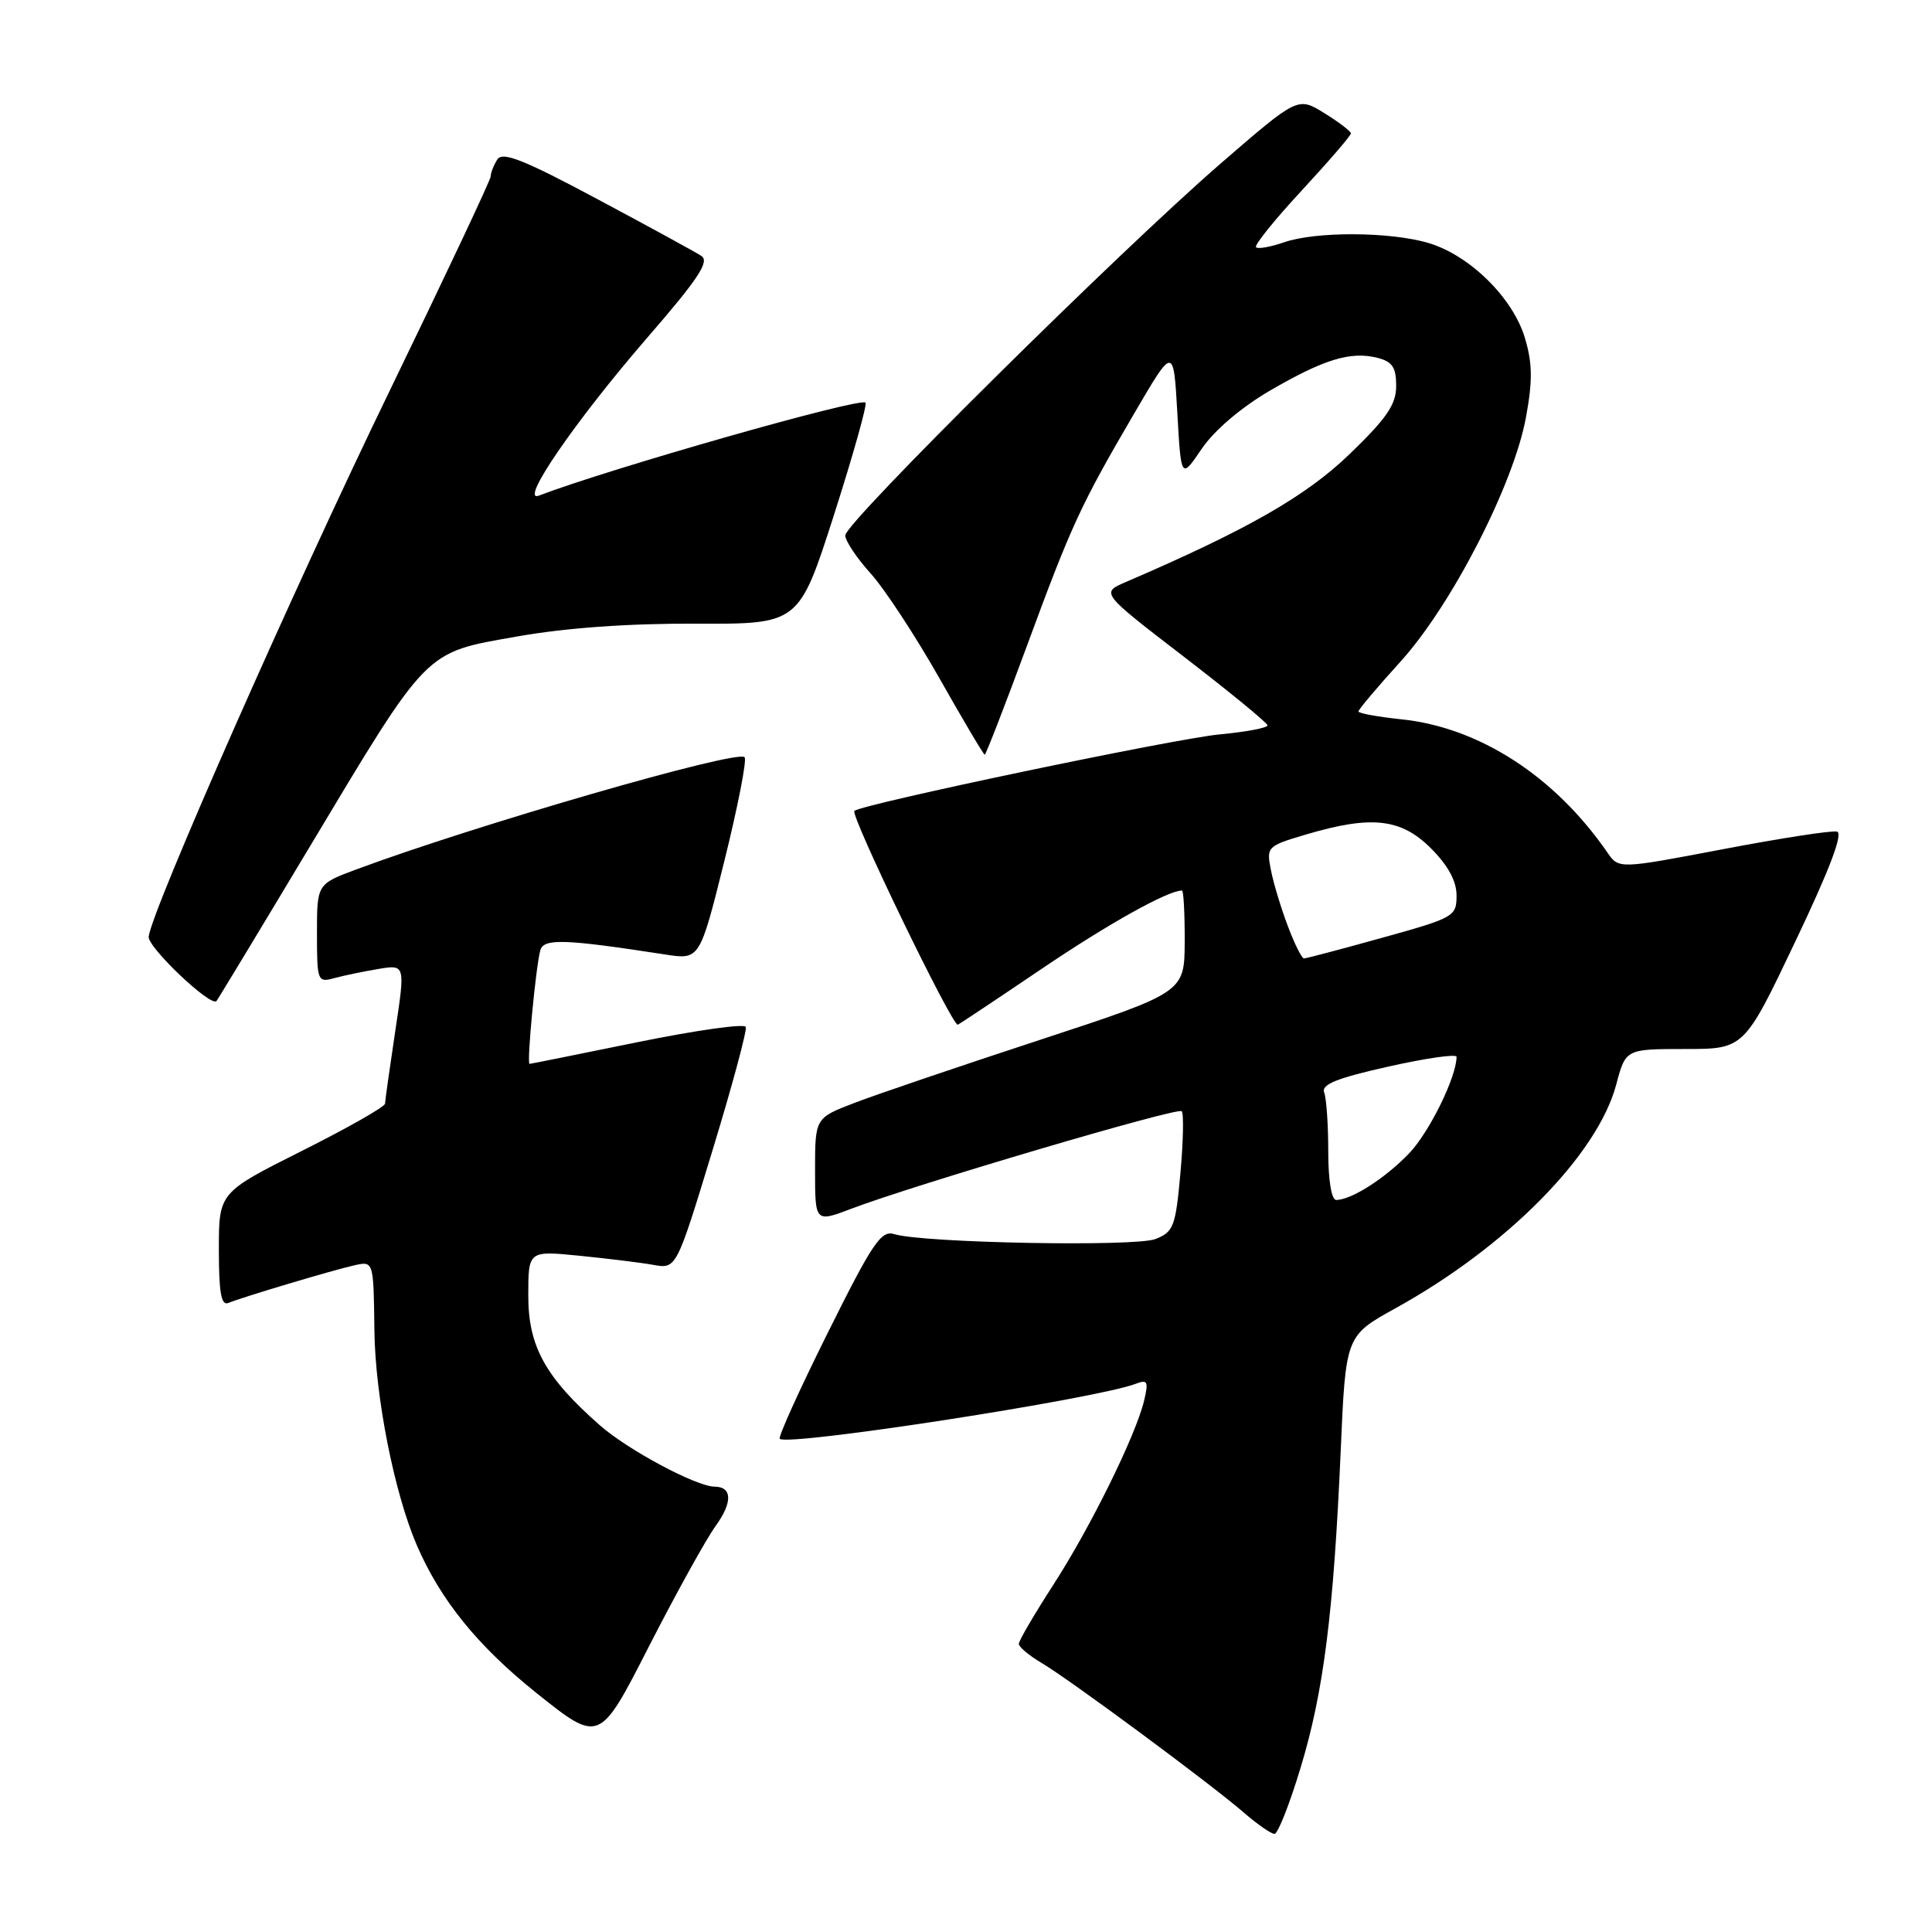 <?xml version="1.0" encoding="UTF-8" standalone="no"?>
<!DOCTYPE svg PUBLIC "-//W3C//DTD SVG 1.1//EN" "http://www.w3.org/Graphics/SVG/1.1/DTD/svg11.dtd" >
<svg xmlns="http://www.w3.org/2000/svg" xmlns:xlink="http://www.w3.org/1999/xlink" version="1.1" viewBox="0 0 256 256">
 <g >
 <path fill="currentColor"
d=" M 172.33 234.25 C 175.39 224.17 176.71 213.72 177.65 192.25 C 178.31 177.00 178.31 177.00 184.91 173.35 C 199.65 165.21 211.66 153.04 214.15 143.74 C 215.41 139.00 215.41 139.00 223.26 139.00 C 231.11 139.00 231.11 139.00 237.89 124.75 C 242.45 115.18 244.26 110.40 243.41 110.19 C 242.71 110.02 235.92 111.07 228.32 112.52 C 214.50 115.15 214.50 115.15 213.00 112.98 C 206.03 102.86 195.99 96.37 185.67 95.31 C 182.55 94.98 180.00 94.52 180.00 94.27 C 180.00 94.02 182.51 91.04 185.58 87.66 C 192.37 80.16 200.57 64.19 202.20 55.29 C 203.09 50.44 203.06 48.13 202.06 44.79 C 200.48 39.48 194.77 33.85 189.32 32.21 C 184.25 30.69 174.32 30.64 170.10 32.12 C 168.34 32.73 166.69 33.02 166.43 32.76 C 166.17 32.50 168.89 29.12 172.48 25.25 C 176.07 21.37 179.00 17.97 179.00 17.68 C 179.00 17.40 177.42 16.19 175.48 14.99 C 171.97 12.82 171.97 12.82 161.75 21.66 C 148.30 33.31 112.00 69.26 112.00 70.94 C 112.00 71.66 113.51 73.93 115.35 75.97 C 117.20 78.01 121.29 84.25 124.46 89.84 C 127.62 95.43 130.33 100.00 130.48 100.00 C 130.63 100.00 133.12 93.59 136.01 85.75 C 141.96 69.58 143.17 66.95 150.35 54.68 C 155.50 45.87 155.50 45.87 156.00 54.68 C 156.50 63.50 156.50 63.50 159.24 59.46 C 160.90 57.02 164.46 53.99 168.24 51.78 C 175.41 47.61 178.95 46.52 182.50 47.41 C 184.49 47.91 185.00 48.67 185.00 51.13 C 185.00 53.61 183.77 55.40 178.81 60.19 C 173.01 65.77 165.30 70.18 149.18 77.12 C 145.85 78.55 145.85 78.55 156.87 87.02 C 162.94 91.69 167.92 95.77 167.95 96.11 C 167.98 96.44 165.13 96.98 161.62 97.31 C 155.69 97.86 114.09 106.58 113.21 107.45 C 112.64 108.02 126.23 136.11 126.92 135.78 C 127.24 135.62 132.27 132.27 138.11 128.32 C 146.88 122.39 154.75 118.00 156.62 118.00 C 156.83 118.00 156.99 121.04 156.98 124.75 C 156.95 131.50 156.95 131.50 137.73 137.81 C 127.15 141.28 116.14 145.02 113.25 146.13 C 108.00 148.14 108.00 148.14 108.00 155.07 C 108.00 161.99 108.00 161.99 112.84 160.15 C 121.25 156.96 156.03 146.69 156.58 147.24 C 156.87 147.53 156.79 151.23 156.41 155.47 C 155.77 162.54 155.50 163.24 153.10 164.18 C 150.42 165.23 122.27 164.70 118.50 163.53 C 116.76 162.98 115.63 164.65 109.70 176.57 C 105.96 184.08 103.09 190.42 103.32 190.65 C 104.35 191.68 145.32 185.35 150.52 183.35 C 152.06 182.76 152.20 183.07 151.60 185.59 C 150.49 190.22 144.50 202.37 139.55 210.03 C 137.05 213.90 135.00 217.40 135.00 217.82 C 135.00 218.23 136.36 219.37 138.02 220.35 C 141.80 222.59 160.37 236.33 164.78 240.15 C 166.59 241.72 168.43 243.00 168.88 243.00 C 169.32 243.00 170.88 239.06 172.33 234.25 Z  M 94.81 202.22 C 97.09 199.07 97.04 197.01 94.69 196.99 C 92.26 196.97 83.24 192.15 79.51 188.88 C 72.29 182.54 70.00 178.42 70.00 171.71 C 70.00 165.72 70.00 165.72 76.75 166.39 C 80.46 166.76 84.88 167.30 86.56 167.60 C 89.62 168.15 89.62 168.15 94.38 152.53 C 97.00 143.95 99.00 136.54 98.82 136.07 C 98.64 135.61 92.20 136.52 84.50 138.09 C 76.80 139.66 70.35 140.96 70.17 140.97 C 69.77 141.01 70.99 128.14 71.59 125.93 C 72.03 124.32 74.75 124.41 88.11 126.47 C 92.72 127.19 92.72 127.19 95.99 114.05 C 97.78 106.83 98.99 100.65 98.66 100.33 C 97.65 99.31 63.03 109.32 47.25 115.19 C 42.00 117.14 42.00 117.14 42.00 123.69 C 42.00 129.99 42.08 130.21 44.25 129.62 C 45.49 129.28 48.12 128.73 50.10 128.40 C 53.71 127.79 53.71 127.79 52.37 136.65 C 51.64 141.52 51.03 145.83 51.02 146.24 C 51.01 146.65 46.05 149.47 40.00 152.50 C 29.00 158.02 29.00 158.02 29.00 165.59 C 29.00 171.26 29.31 173.04 30.25 172.65 C 32.14 171.87 44.16 168.28 47.00 167.65 C 49.50 167.10 49.50 167.10 49.61 176.30 C 49.72 185.07 52.24 197.81 55.23 204.75 C 58.36 212.00 63.28 218.09 71.09 224.34 C 79.43 231.00 79.43 231.00 85.96 218.21 C 89.56 211.18 93.54 203.98 94.81 202.22 Z  M 40.89 112.45 C 56.90 85.75 56.12 86.53 68.50 84.34 C 75.01 83.19 83.28 82.60 92.18 82.64 C 105.86 82.70 105.86 82.70 110.50 68.25 C 113.04 60.30 114.93 53.59 114.68 53.35 C 113.96 52.63 80.76 62.09 71.41 65.67 C 68.71 66.71 76.22 55.78 85.78 44.73 C 92.56 36.91 94.05 34.64 92.93 33.91 C 92.14 33.39 85.93 30.00 79.13 26.37 C 69.37 21.15 66.58 20.05 65.90 21.13 C 65.42 21.88 65.02 22.89 65.02 23.37 C 65.01 23.85 58.96 36.67 51.59 51.87 C 38.87 78.08 20.13 120.53 19.70 124.11 C 19.53 125.49 27.90 133.44 28.68 132.65 C 28.82 132.51 34.31 123.43 40.89 112.45 Z  M 176.00 152.58 C 176.00 149.05 175.76 145.53 175.46 144.76 C 175.05 143.70 177.12 142.86 183.96 141.33 C 188.93 140.21 193.00 139.63 193.00 140.03 C 193.00 142.69 189.39 150.04 186.71 152.83 C 183.52 156.15 179.06 159.00 177.05 159.00 C 176.43 159.00 176.00 156.40 176.00 152.58 Z  M 170.66 122.75 C 169.77 120.41 168.75 117.07 168.41 115.32 C 167.79 112.20 167.88 112.11 173.07 110.57 C 181.71 108.01 185.64 108.44 189.60 112.40 C 191.88 114.68 193.00 116.74 193.00 118.66 C 193.00 121.44 192.69 121.61 183.14 124.26 C 177.72 125.77 173.06 127.00 172.78 127.00 C 172.50 127.00 171.54 125.09 170.66 122.75 Z "/>
</g>
</svg>